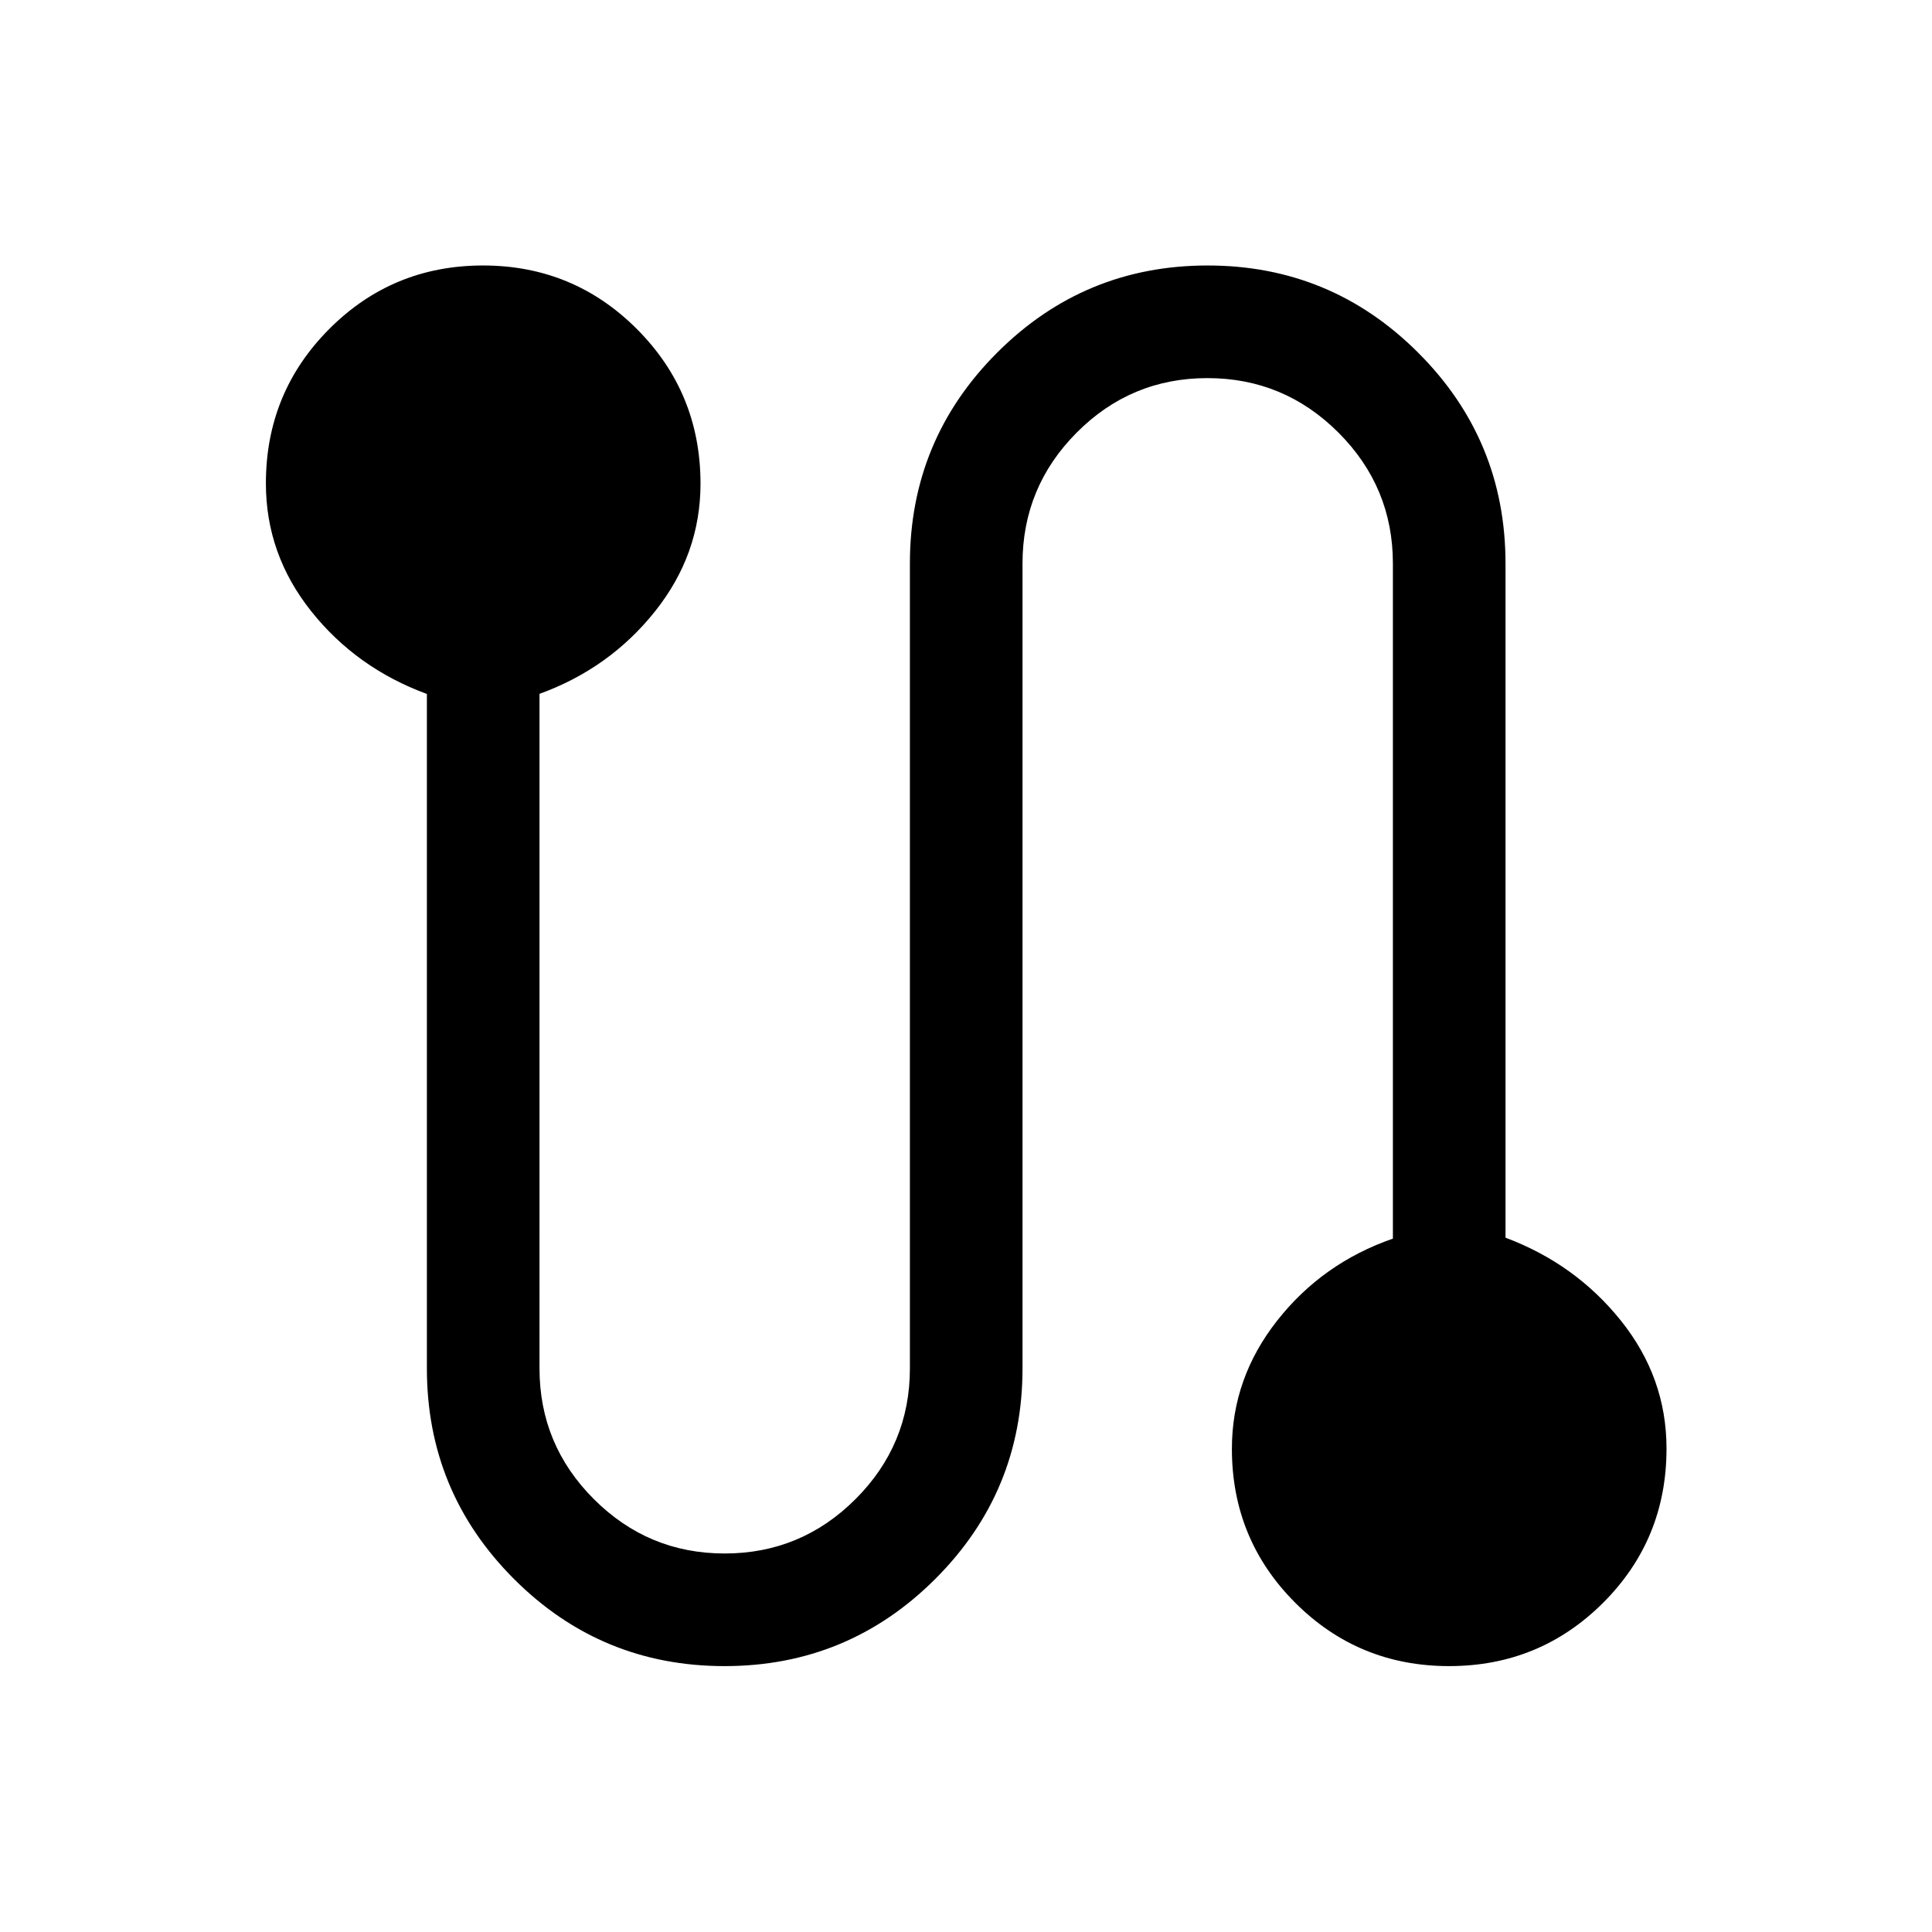 <svg xmlns="http://www.w3.org/2000/svg" height="24" viewBox="0 -960 960 960" width="24"><path d="M360.01-132.12q-61.36 0-104.62-43.3-43.27-43.3-43.27-104.58v-335.17q-35-12.87-57.5-41.13-22.5-28.26-22.5-63.49 0-45.16 31.46-76.72 31.47-31.57 76.43-31.57 44.95 0 76.51 31.63 31.56 31.63 31.56 76.82 0 35.05-22.6 63.41t-57.4 40.99V-280q0 37.92 27.02 64.92 27.03 27 64.99 27 37.95 0 64.99-27 27.04-27 27.04-64.92v-400q0-61.36 43.31-104.72 43.32-43.36 104.62-43.36 61.3 0 104.66 43.36 43.37 43.36 43.37 104.72v335q34.8 13.04 57.4 41.3 22.6 28.26 22.6 63.5 0 45.17-31.51 76.63-31.51 31.45-76.52 31.45-45.01 0-76.47-31.49t-31.46-76.48q0-35.1 22.5-63.7 22.5-28.61 57.5-40.74V-680q0-38-27.07-65.06-27.07-27.06-65.08-27.06t-64.95 27.06Q508.08-718 508.08-680v400q0 61.28-43.36 104.58-43.35 43.3-104.71 43.3Z"/></svg>